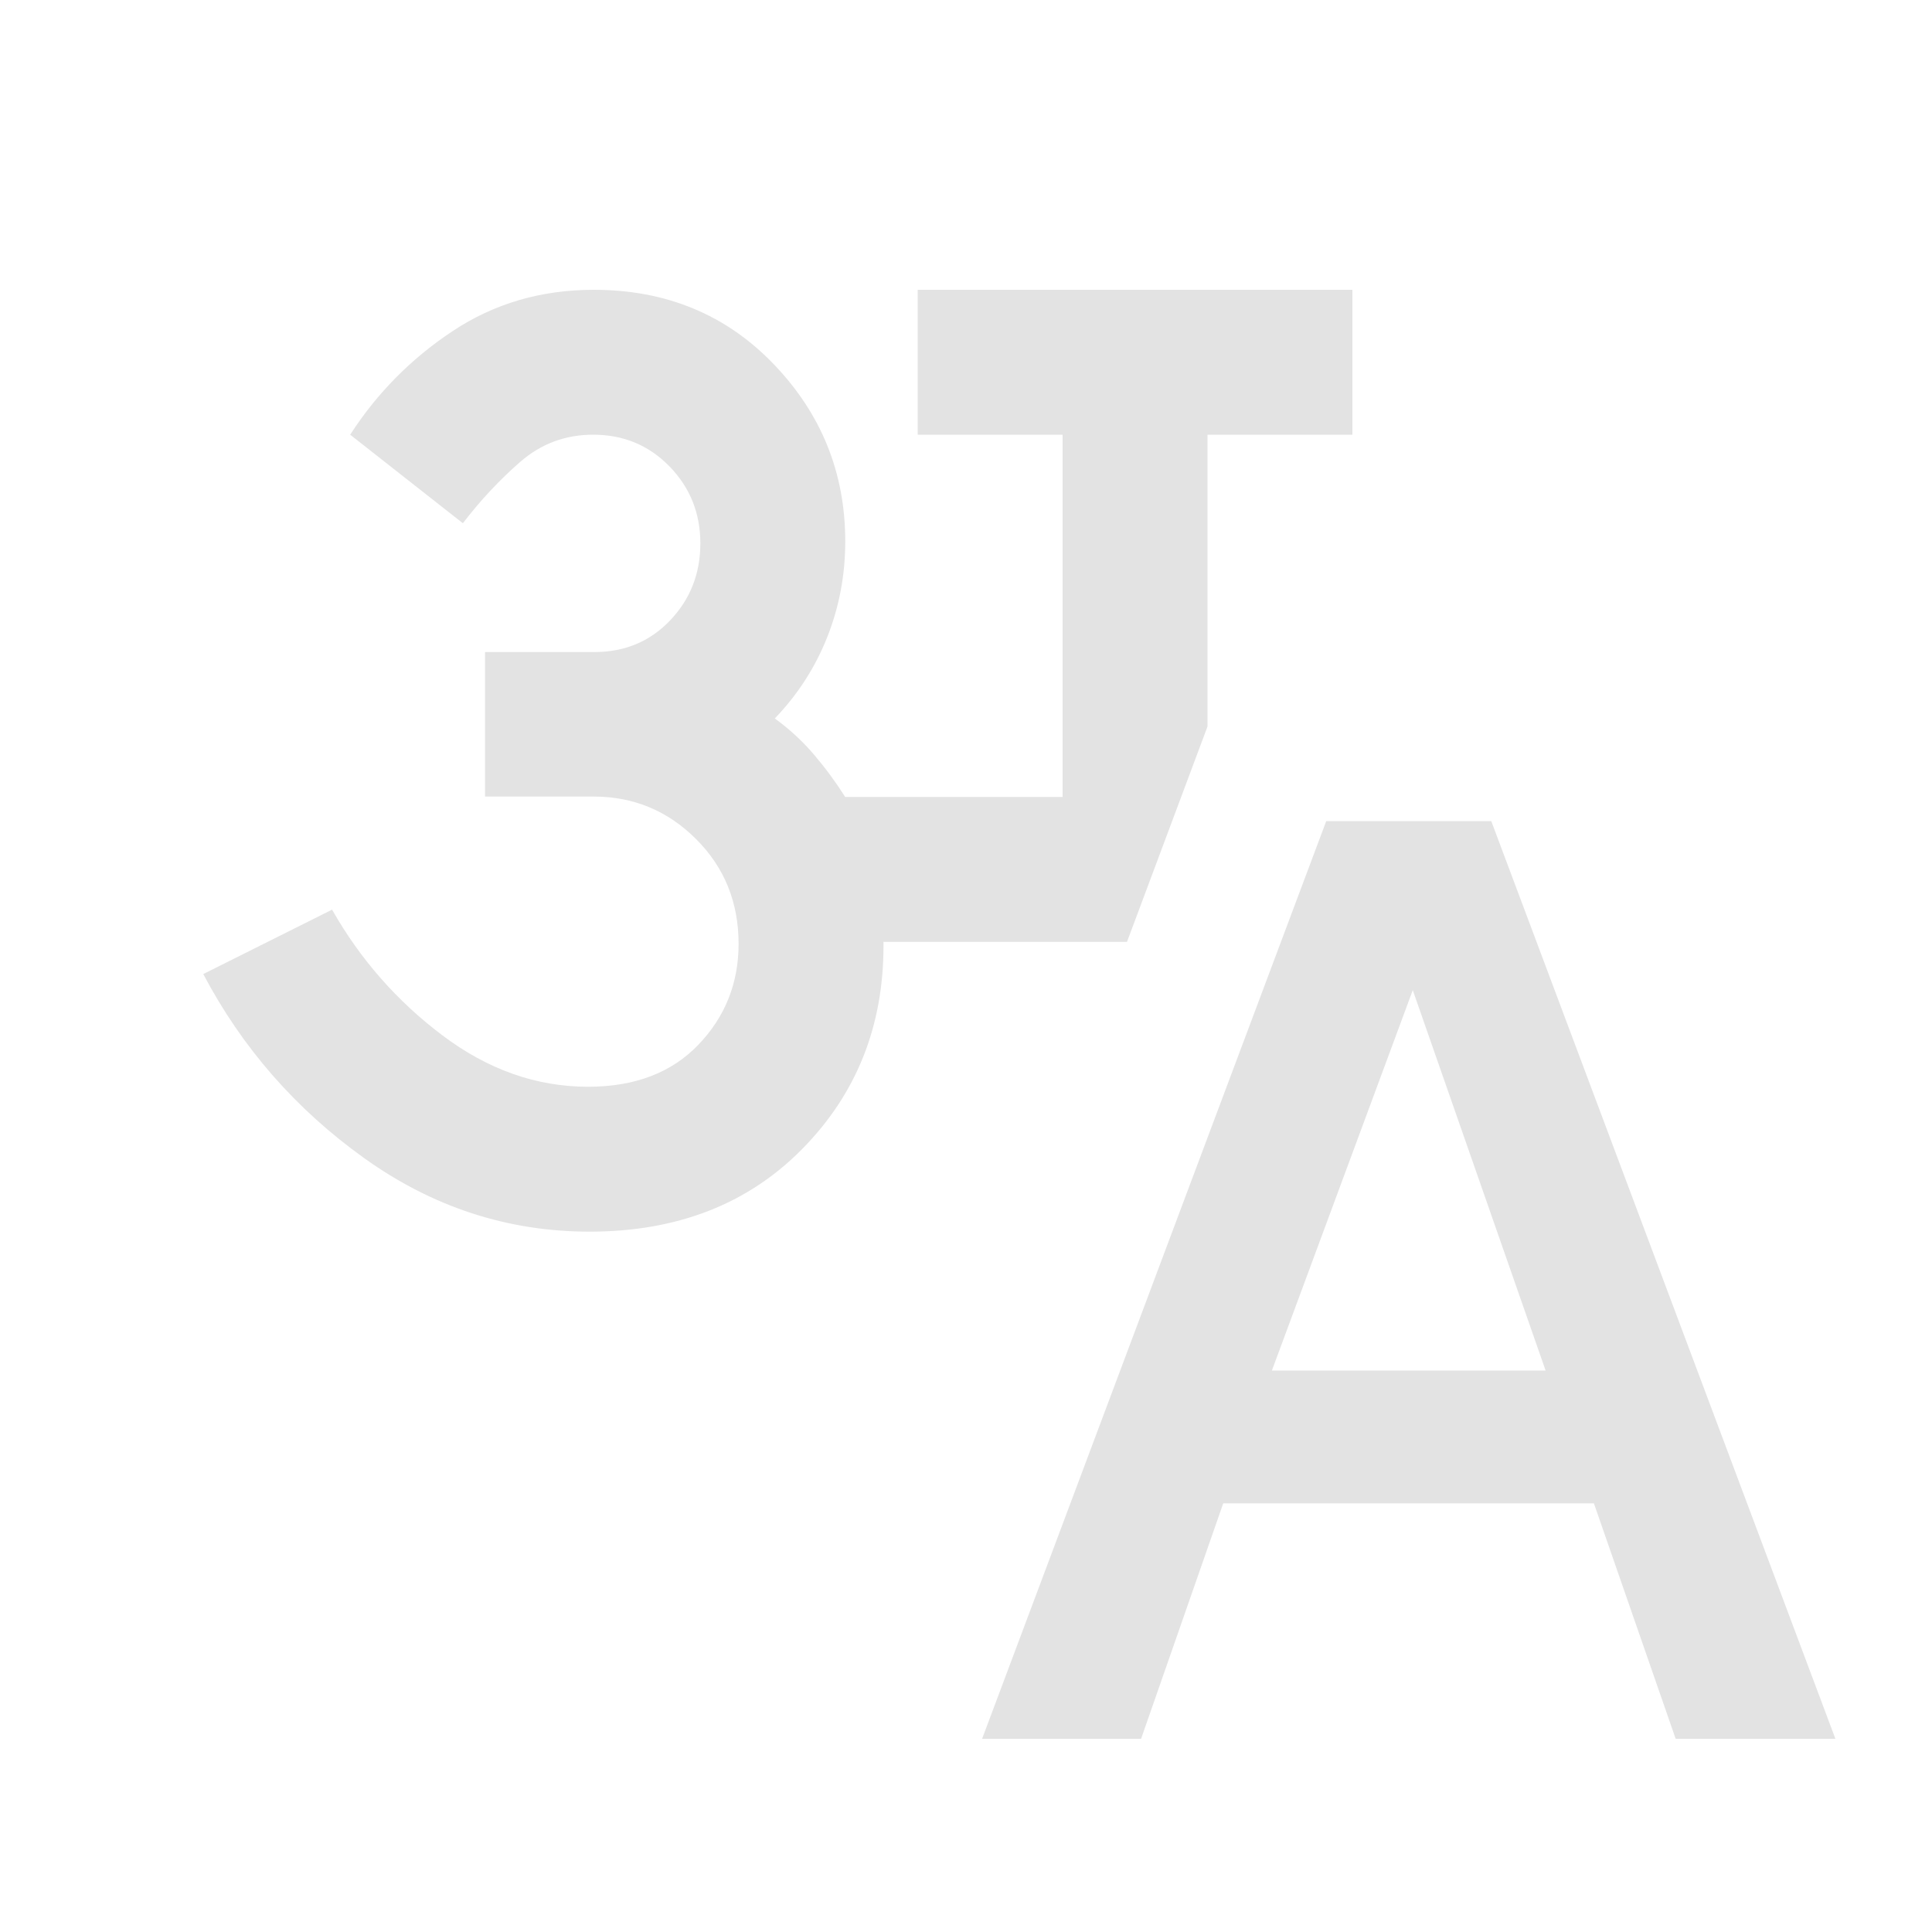 <svg xmlns="http://www.w3.org/2000/svg" height="20px" viewBox="0 -960 960 960" width="20px" fill="#e3e3e3"><path d="m488-96 171-456h82L912-96h-79.37L792-213H607.82L567-96h-79Zm144-183h136l-66-189-70 189Zm-339-69q-61 0-112-36.5T101-476l64-32q21 37 54.88 62.5 33.87 25.5 72.33 25.5Q327-420 347-440.86q20-20.85 20-50.14 0-31-21.15-52.09-21.15-21.1-50.85-21.1h-54V-636h54.35Q318-636 333-651.75T348-690q0-22.5-15.34-38.25T294.76-744q-20.76 0-36.26 13.5Q243-717 230-700l-56-44q20-31 50.94-51.5Q255.87-816 295-816q54 0 89.5 37t35.5 88q0 25-8.97 47.63Q402.05-620.75 385-603q11 8 19.5 18t15.47 21H528v-180h-72v-72h216v72h-72v145l-40 107H439v2q0 60-40.46 101T293-348Z"/></svg>